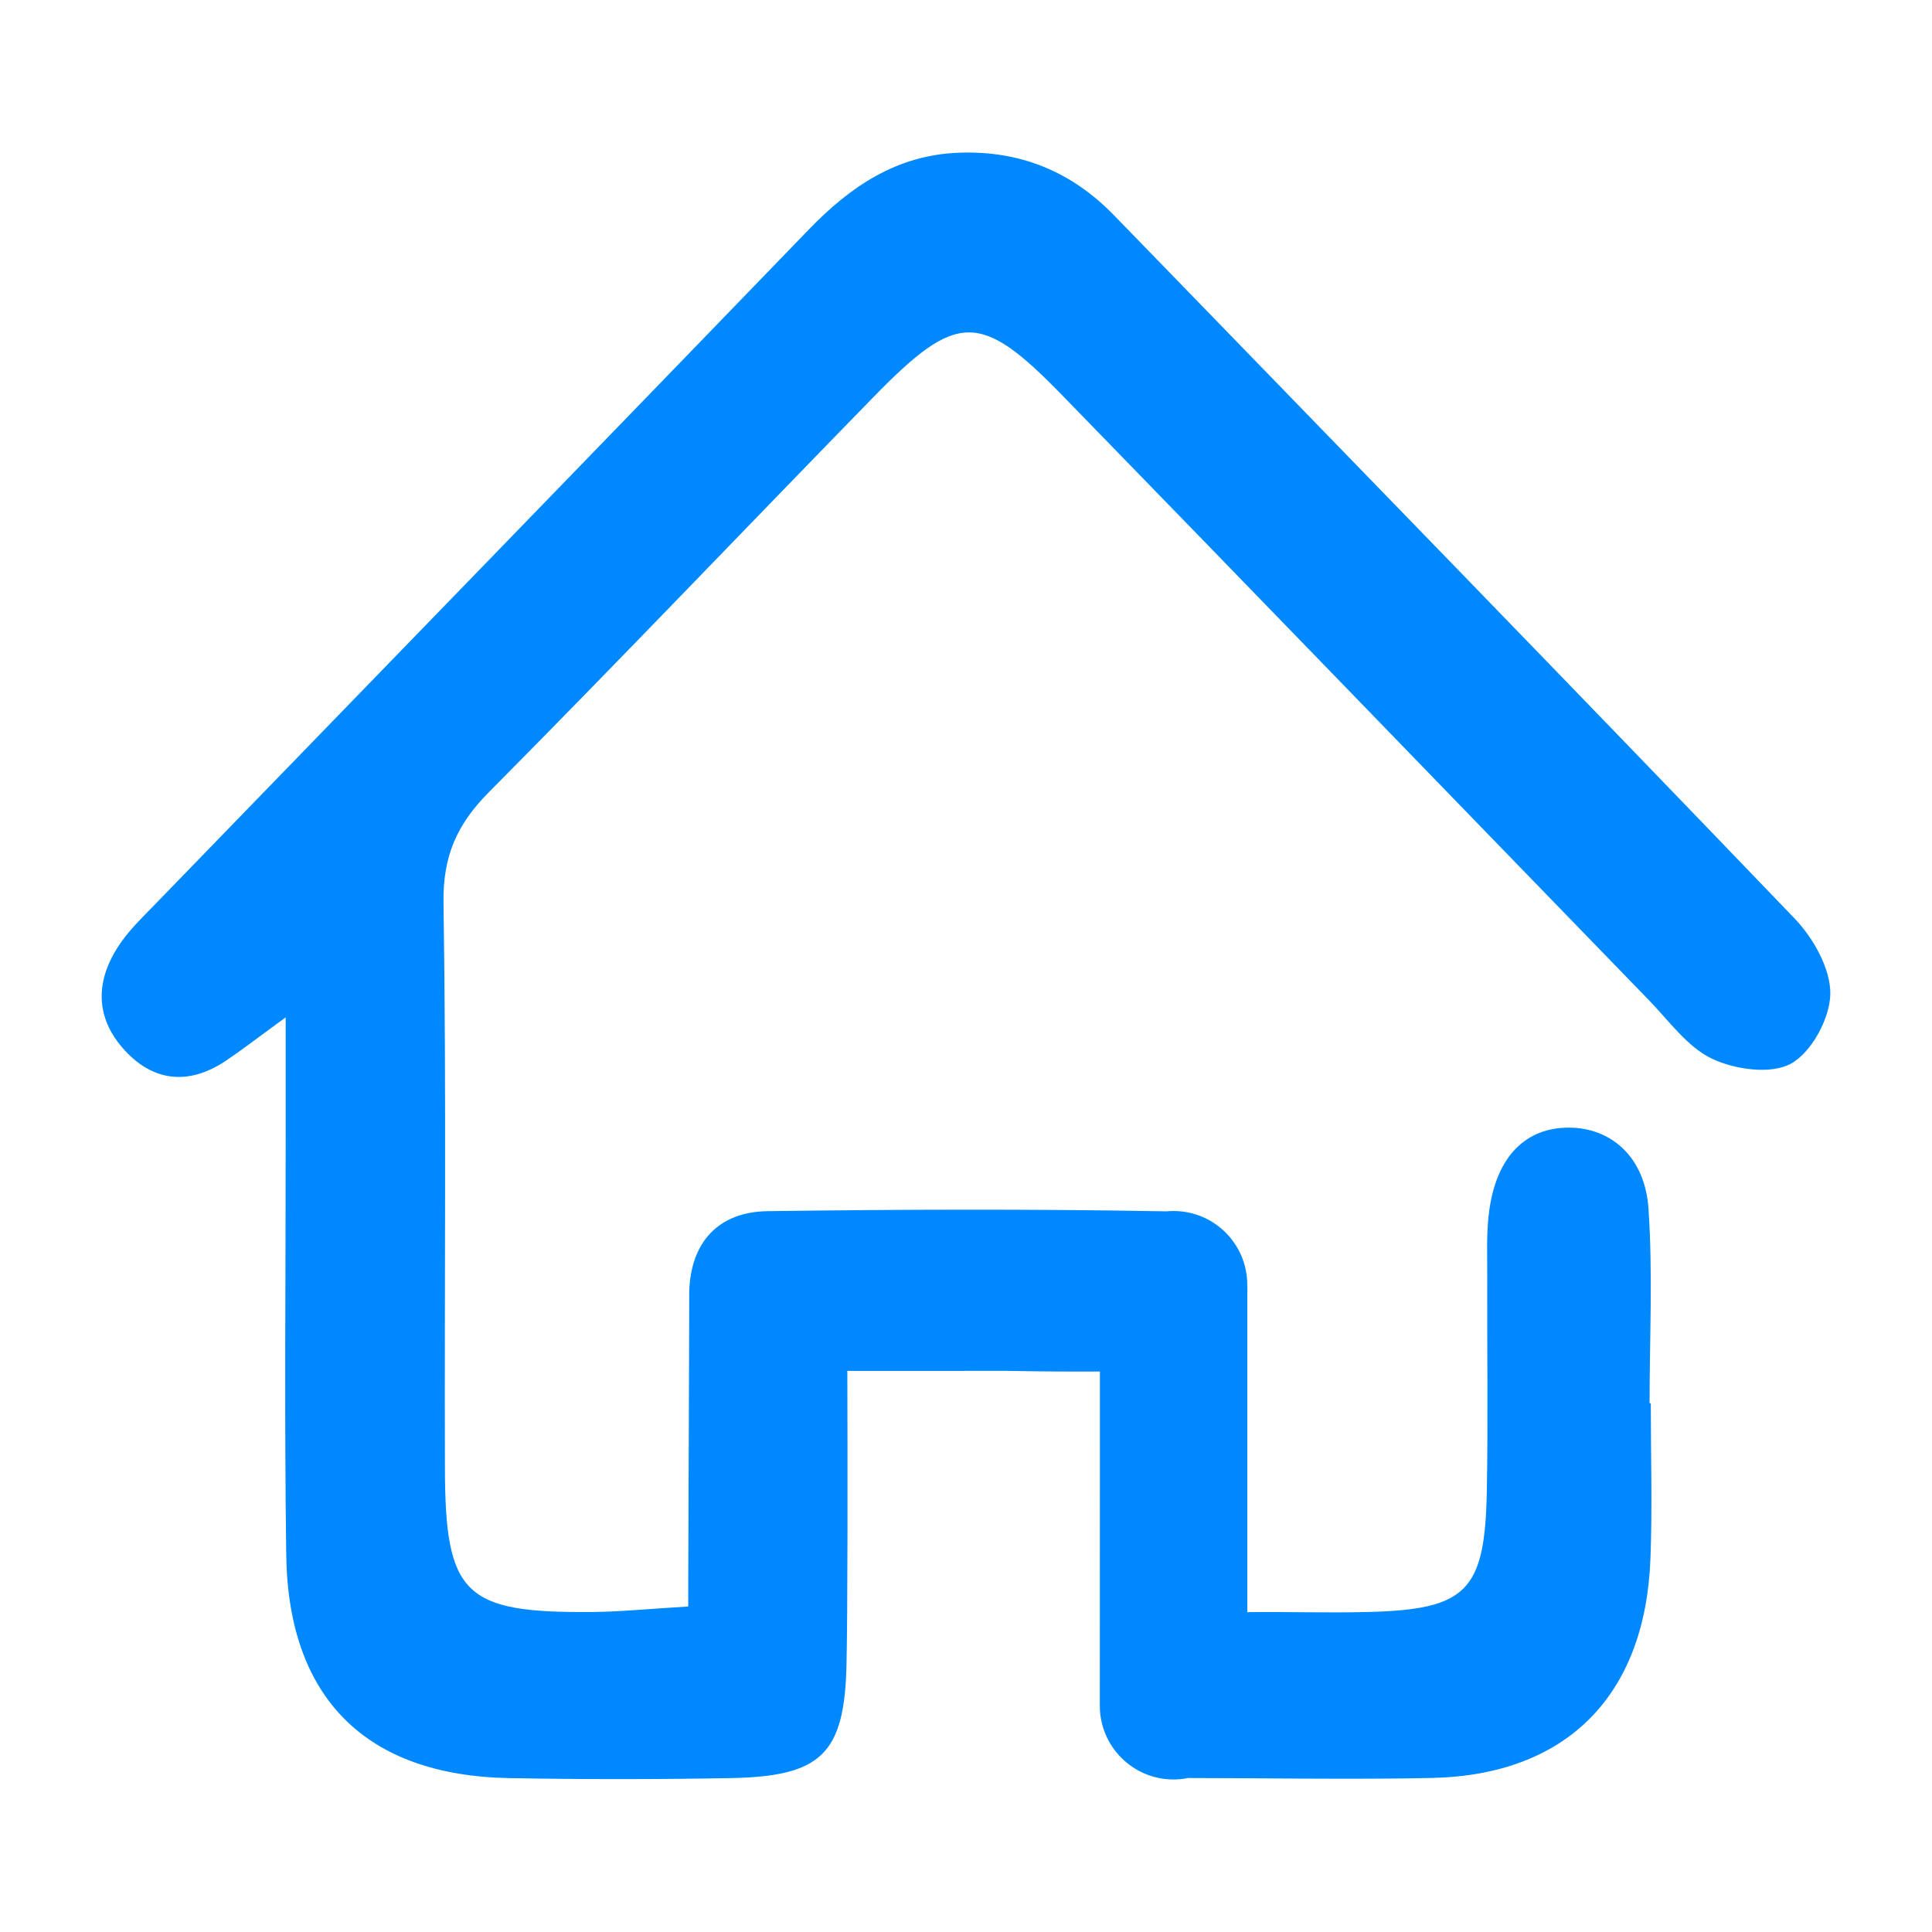 <?xml version="1.0" encoding="UTF-8"?>
<svg width="38px" height="38px" viewBox="0 0 38 38" version="1.1" xmlns="http://www.w3.org/2000/svg" xmlns:xlink="http://www.w3.org/1999/xlink">
    <title>主页备份</title>
    <g id="页面-1" stroke="none" stroke-width="1" fill="none" fill-rule="evenodd">
        <g id="主页备份" fill="#0089FE" fill-rule="nonzero">
            <path d="M18.851,3.004 C20.058,2.956 21.075,3.371 21.916,4.239 C26.383,8.843 30.857,13.439 35.299,18.067 C35.665,18.449 36.006,19.052 36,19.548 C35.994,20.027 35.631,20.697 35.229,20.919 C34.833,21.138 34.127,21.038 33.674,20.824 C33.188,20.594 32.827,20.078 32.429,19.669 C28.581,15.704 24.742,11.729 20.888,7.77 C19.28,6.118 18.823,6.127 17.187,7.803 C14.658,10.394 12.161,13.016 9.612,15.585 C8.987,16.215 8.708,16.842 8.723,17.76 C8.781,21.467 8.74,25.175 8.751,28.882 C8.758,31.37 9.13,31.727 11.649,31.706 C12.204,31.701 12.758,31.644 13.536,31.598 L13.536,31.598 L13.537,31.142 C13.538,30.572 13.542,29.691 13.545,28.774 L13.548,28.16 C13.551,27.343 13.554,26.545 13.555,25.962 L13.556,25.567 L13.556,25.567 L13.556,25.405 C13.586,24.426 14.134,23.835 15.1,23.822 C17.686,23.787 20.273,23.778 22.858,23.824 C22.883,23.824 22.907,23.825 22.932,23.826 C22.98,23.822 23.031,23.819 23.082,23.819 C23.883,23.819 24.532,24.468 24.532,25.269 L24.534,25.335 C24.535,25.376 24.535,25.417 24.533,25.457 L24.533,31.709 C25.321,31.699 26.114,31.726 26.903,31.706 C28.85,31.657 29.207,31.299 29.244,29.326 C29.27,27.923 29.247,26.518 29.252,25.115 L29.252,25.115 L29.25,24.443 C29.253,24.219 29.263,23.996 29.296,23.777 C29.45,22.732 30.018,22.178 30.86,22.179 C31.692,22.181 32.356,22.76 32.424,23.774 C32.51,25.044 32.445,26.324 32.445,27.6 C32.453,27.6 32.461,27.6 32.469,27.6 C32.469,28.621 32.501,29.643 32.462,30.663 C32.359,33.353 30.814,34.909 28.173,34.97 C26.652,35.005 24.576,34.97 23.029,34.97 L23.368,34.972 C23.276,34.99 23.18,35 23.082,35 C22.282,35 21.632,34.351 21.632,33.55 L21.634,26.976 C21.117,26.98 20.51,26.976 19.812,26.963 L19.812,26.963 L16.666,26.964 C16.667,27.468 16.668,27.943 16.669,28.388 L16.669,30.191 C16.667,31.348 16.661,32.192 16.65,32.722 C16.614,34.496 16.162,34.941 14.364,34.973 C12.914,34.999 11.462,35 10.012,34.973 C7.202,34.921 5.67,33.405 5.63,30.586 C5.592,27.838 5.62,25.089 5.619,22.34 L5.619,22.34 L5.619,20.01 C5.025,20.443 4.742,20.664 4.444,20.863 C3.699,21.362 2.986,21.274 2.41,20.61 C1.831,19.941 1.899,19.2 2.402,18.504 C2.587,18.248 2.819,18.025 3.04,17.797 C7.327,13.373 11.62,8.954 15.9,4.523 C16.722,3.67 17.632,3.052 18.851,3.004 Z" id="形状"></path>
        </g>
    </g>
</svg>
